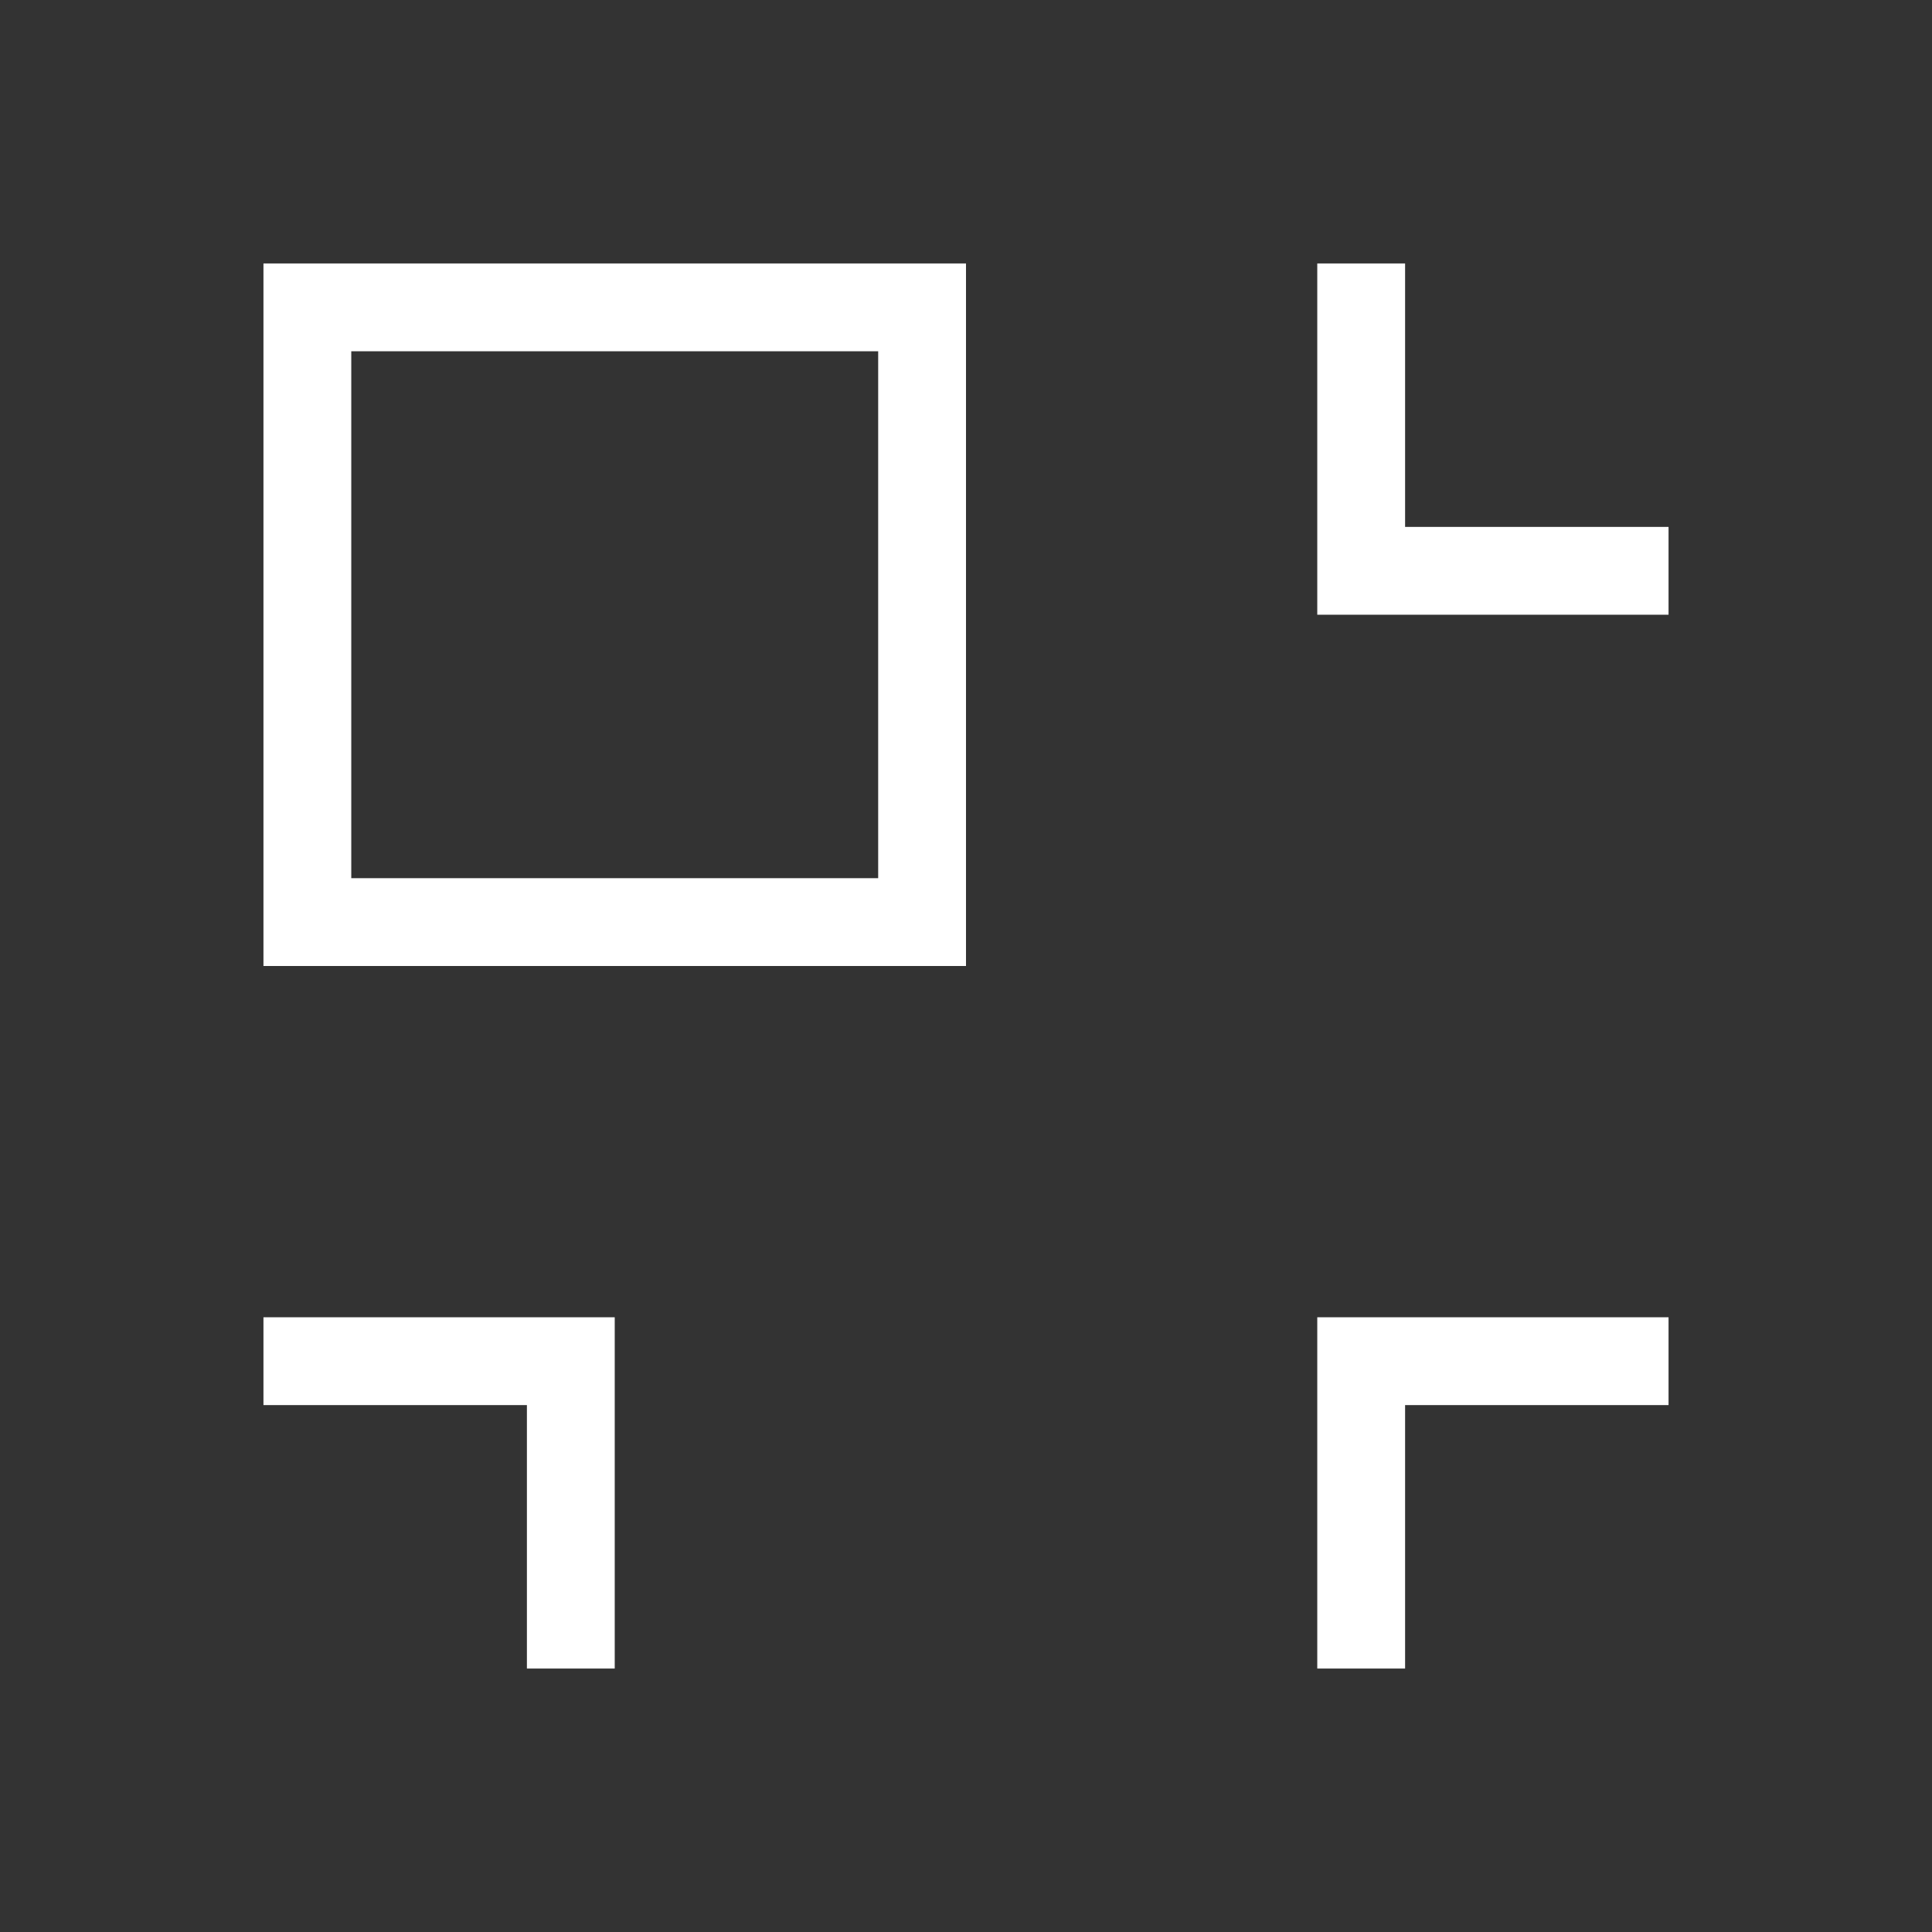 <svg xmlns="http://www.w3.org/2000/svg" xmlns:svg="http://www.w3.org/2000/svg" id="svg4359" width="22" height="22" version="1.1"><rect width="100%" height="100%" fill="#333333" stroke="none"/><g id="layer1" transform="translate(0,-26)"><path id="rect4156" fill="#fff" fill-opacity="1" stroke="none" stroke-dasharray="none" stroke-miterlimit="4" stroke-opacity="1" stroke-width=".1" d="m 7,41 0,1 0,3 -1,0 0,-3 -3,0 0,-1 z m 12,0 0,1 -3,0 0,3 -1,0 0,-3 0,-1 z m -16,-4 0,-7 0,-1 1,0 7,0 0,1 0,7 -7,0 z m 1,-1 6,0 0,-6 -6,0 z m 12,-7 0,3 3,0 0,1 -3,0 -1,0 0,-1 0,-3 z" opacity="1"/></g></svg>